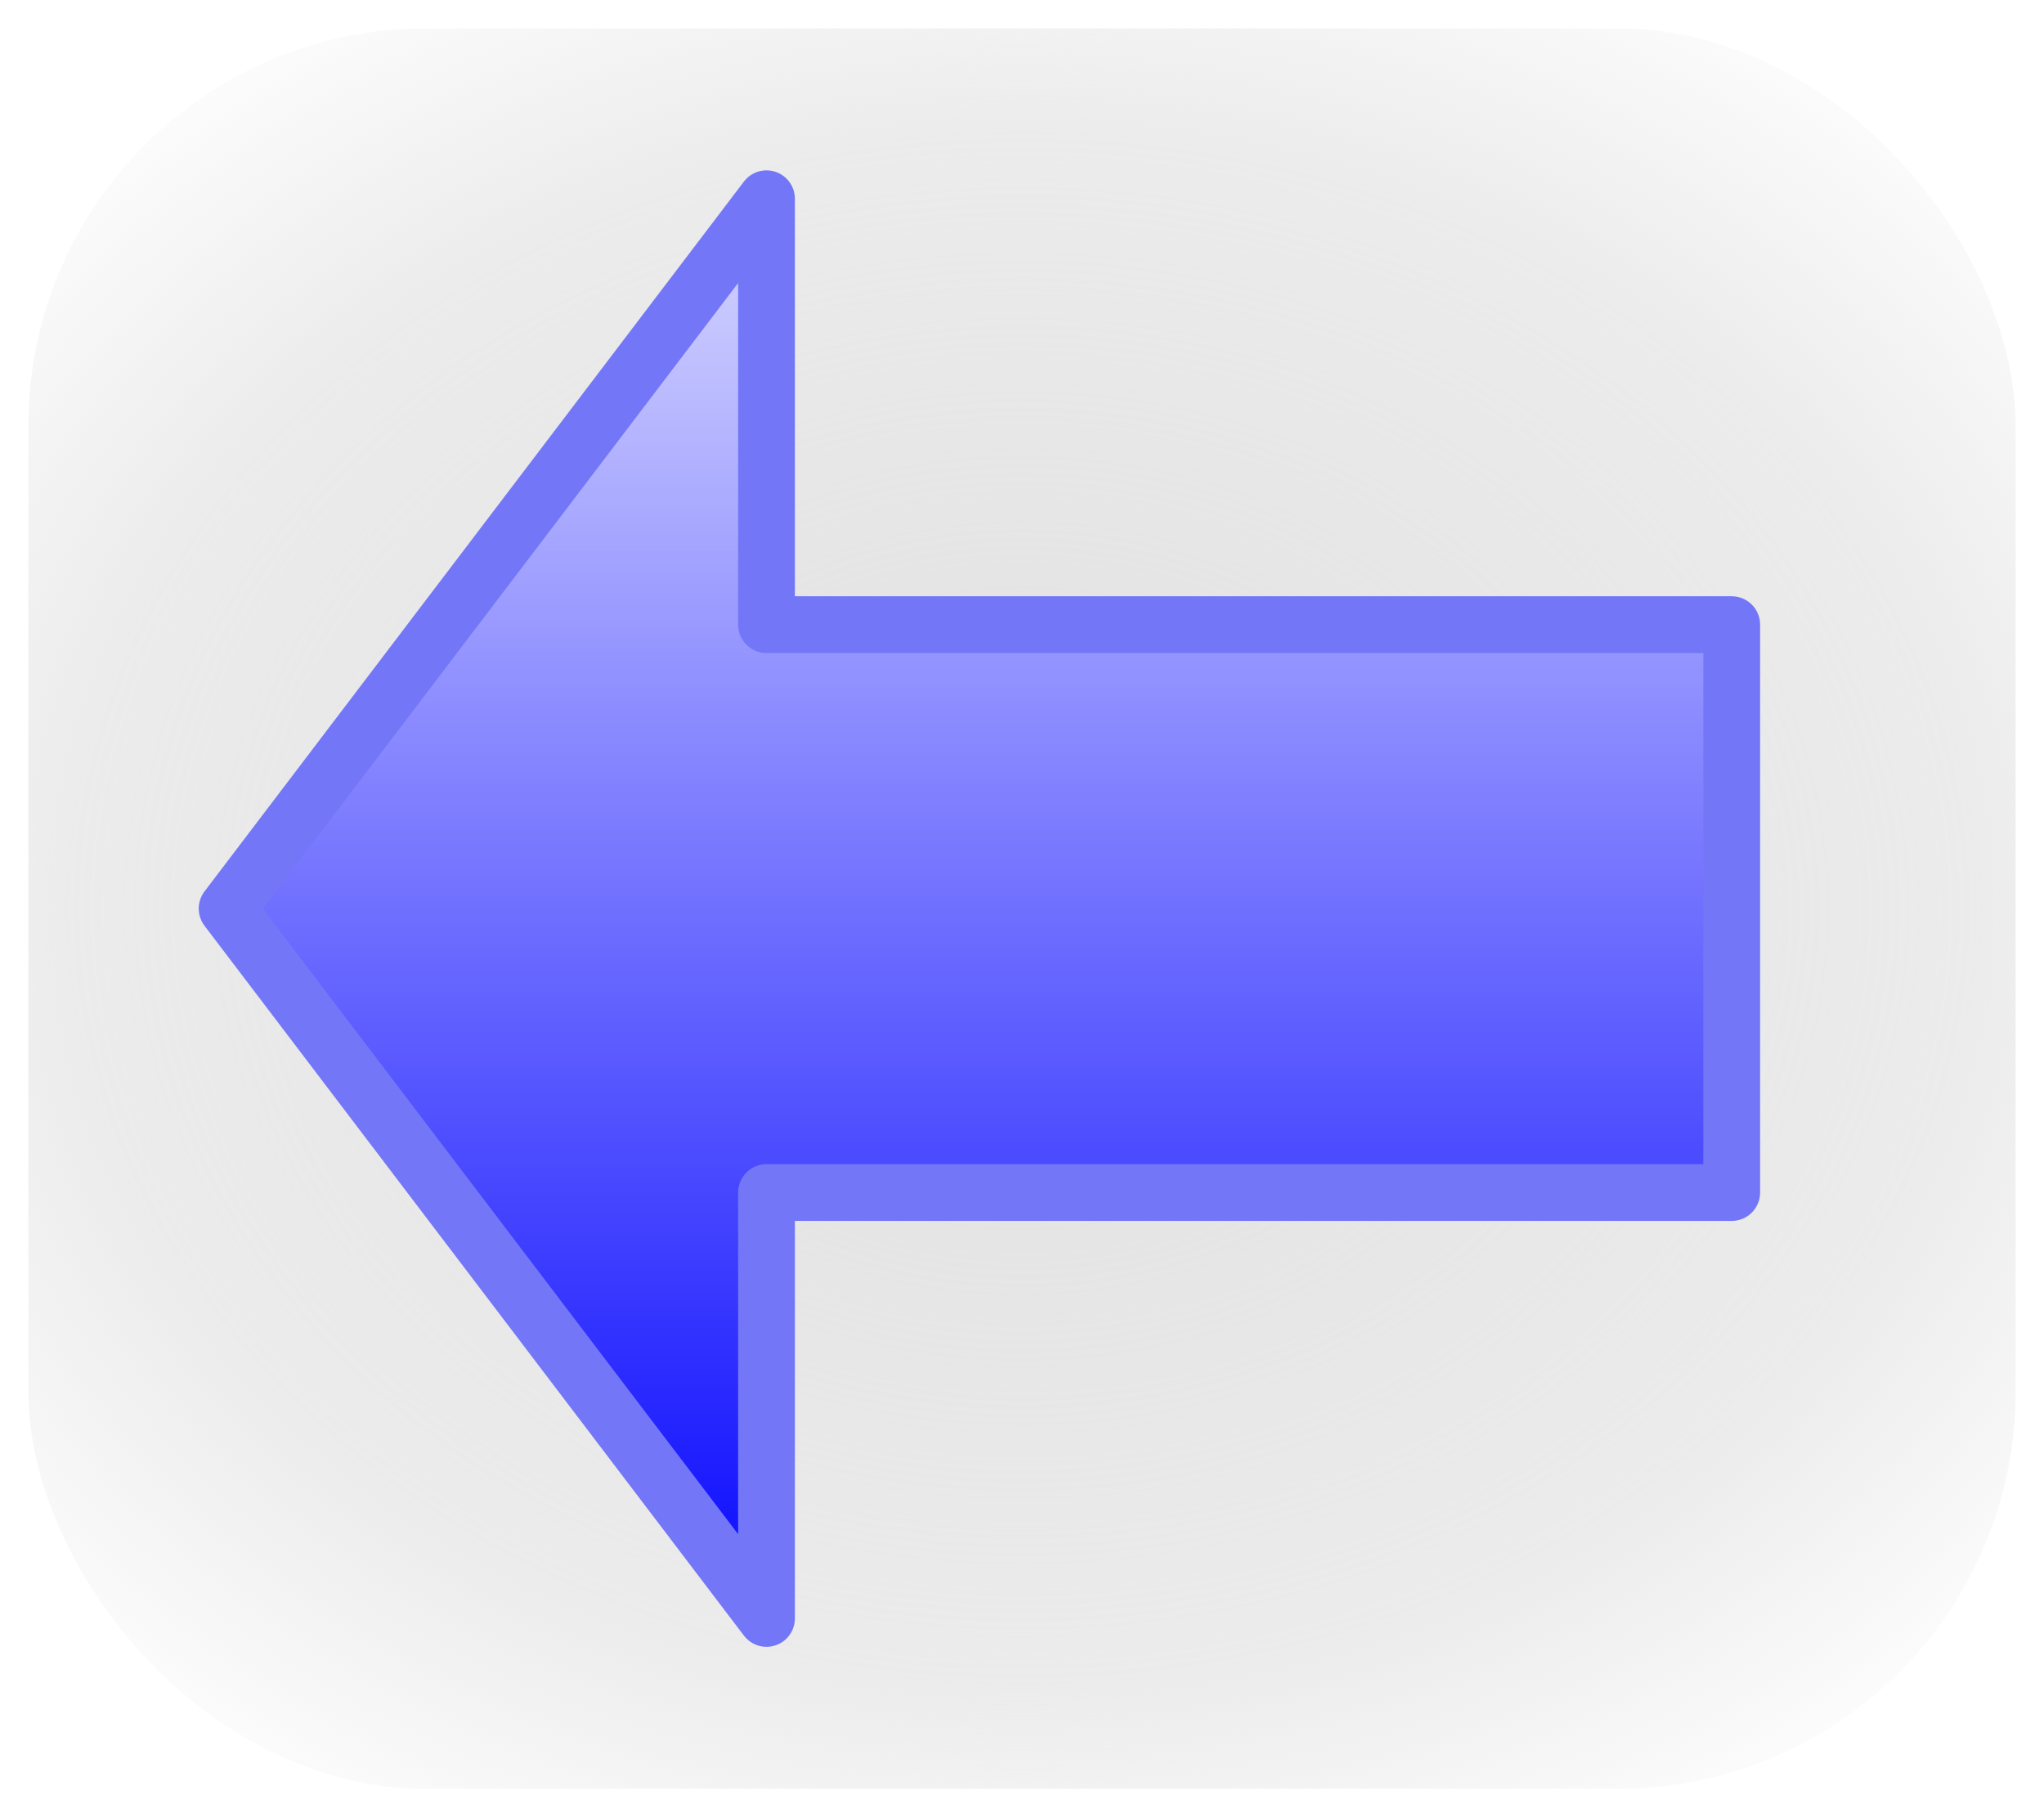 <?xml version="1.0" encoding="UTF-8" standalone="no"?>
<!-- Created with Inkscape (http://www.inkscape.org/) -->

<svg
   xmlns:dc="http://purl.org/dc/elements/1.1/"
   xmlns:cc="http://creativecommons.org/ns#"
   xmlns:rdf="http://www.w3.org/1999/02/22-rdf-syntax-ns#"
   xmlns:svg="http://www.w3.org/2000/svg"
   xmlns="http://www.w3.org/2000/svg"
   xmlns:xlink="http://www.w3.org/1999/xlink"
   xmlns:sodipodi="http://sodipodi.sourceforge.net/DTD/sodipodi-0.dtd"
   xmlns:inkscape="http://www.inkscape.org/namespaces/inkscape"
   width="36"
   height="32"
   id="svg3092"
   version="1.1"
   inkscape:version="0.48.1 r9760"
   sodipodi:docname="button.svg">
  <defs
     id="defs3094">
    <linearGradient
       id="linearGradient4004">
      <stop
         style="stop-color:#e0e0e0;stop-opacity:1;"
         offset="0"
         id="stop4006" />
      <stop
         id="stop4012"
         offset="0.7"
         style="stop-color:#e0e0e0;stop-opacity:0.627;" />
      <stop
         style="stop-color:#e0e0e0;stop-opacity:0;"
         offset="1"
         id="stop4008" />
    </linearGradient>
    <linearGradient
       id="linearGradient6679"
       y1="903.003"
       x1="413.918"
       y2="876.739"
       x2="413.918"
       gradientUnits="userSpaceOnUse">
      <stop
         offset="0"
         style="stop-color:#0000ff;stop-opacity:1;"
         id="stop3076" />
      <stop
         offset="1"
         style="stop-color:#d9d9ff;stop-opacity:1;"
         id="stop3078" />
    </linearGradient>
    <linearGradient
       id="linearGradient7189"
       y1="903.003"
       x1="413.918"
       y2="876.739"
       x2="413.918"
       gradientUnits="userSpaceOnUse">
      <stop
         offset="0"
         style="stop-color:#0000a0;stop-opacity:1;"
         id="stop3081" />
      <stop
         offset="1"
         style="stop-color:#5959ff;stop-opacity:1;"
         id="stop3083" />
    </linearGradient>
    <linearGradient
       y2="876.739"
       x2="413.918"
       y1="903.003"
       x1="413.918"
       gradientUnits="userSpaceOnUse"
       id="linearGradient3918"
       xlink:href="#linearGradient6679"
       inkscape:collect="always" />
    <radialGradient
       inkscape:collect="always"
       xlink:href="#linearGradient4004"
       id="radialGradient4010"
       cx="17.865"
       cy="16"
       fx="17.865"
       fy="16"
       r="17.5"
       gradientTransform="matrix(1.371,-7.8784533e-8,6.4012425e-8,1.114,-6.5,-1.829)"
       gradientUnits="userSpaceOnUse" />
  </defs>
  <sodipodi:namedview
     id="base"
     pagecolor="#ffffff"
     bordercolor="#666666"
     borderopacity="1.0"
     inkscape:pageopacity="0.0"
     inkscape:pageshadow="2"
     inkscape:zoom="22.627417"
     inkscape:cx="20.168143"
     inkscape:cy="17.141144"
     inkscape:document-units="px"
     inkscape:current-layer="layer1"
     showgrid="true"
     fit-margin-top="0"
     fit-margin-left="0"
     fit-margin-right="0"
     fit-margin-bottom="0"
     inkscape:window-width="1441"
     inkscape:window-height="1145"
     inkscape:window-x="235"
     inkscape:window-y="0"
     inkscape:window-maximized="0"
     showguides="true">
    <inkscape:grid
       type="xygrid"
       id="grid3104"
       empspacing="5"
       visible="true"
       enabled="true"
       snapvisiblegridlinesonly="true"
       spacingx="0.5px"
       spacingy="0.5px" />
  </sodipodi:namedview>
  <g
     inkscape:label="Layer 1"
     inkscape:groupmode="layer"
     id="layer1">
    <rect
       style="fill:url(#radialGradient4010);fill-opacity:1;fill-rule:evenodd;stroke:none;stroke-width:1px;stroke-linecap:butt;stroke-linejoin:miter;stroke-opacity:0.378"
       id="rect3100"
       width="35"
       height="31"
       x="0.5"
       y="0.5"
       ry="7" />
    <g
       id="layer1-9"
       transform="matrix(-1,0,0,1,431.286,-873.505)"
       style="stroke:#7377f7;stroke-width:1;stroke-miterlimit:4;stroke-opacity:1;stroke-dasharray:none">
      <path
         style="fill:url(#linearGradient3918);fill-opacity:1;stroke:#7377f7;stroke-width:1;stroke-linecap:butt;stroke-linejoin:round;stroke-miterlimit:4;stroke-opacity:1;stroke-dasharray:none"
         id="path6618"
         d="m 400.786,884.505 0,10 17,0 0,7.5 9.5,-12.5 -9.5,-12.5 0,7.5 z"
         inkscape:connector-curvature="0"
         sodipodi:nodetypes="cccccccc" />
    </g>
  </g>
</svg>
